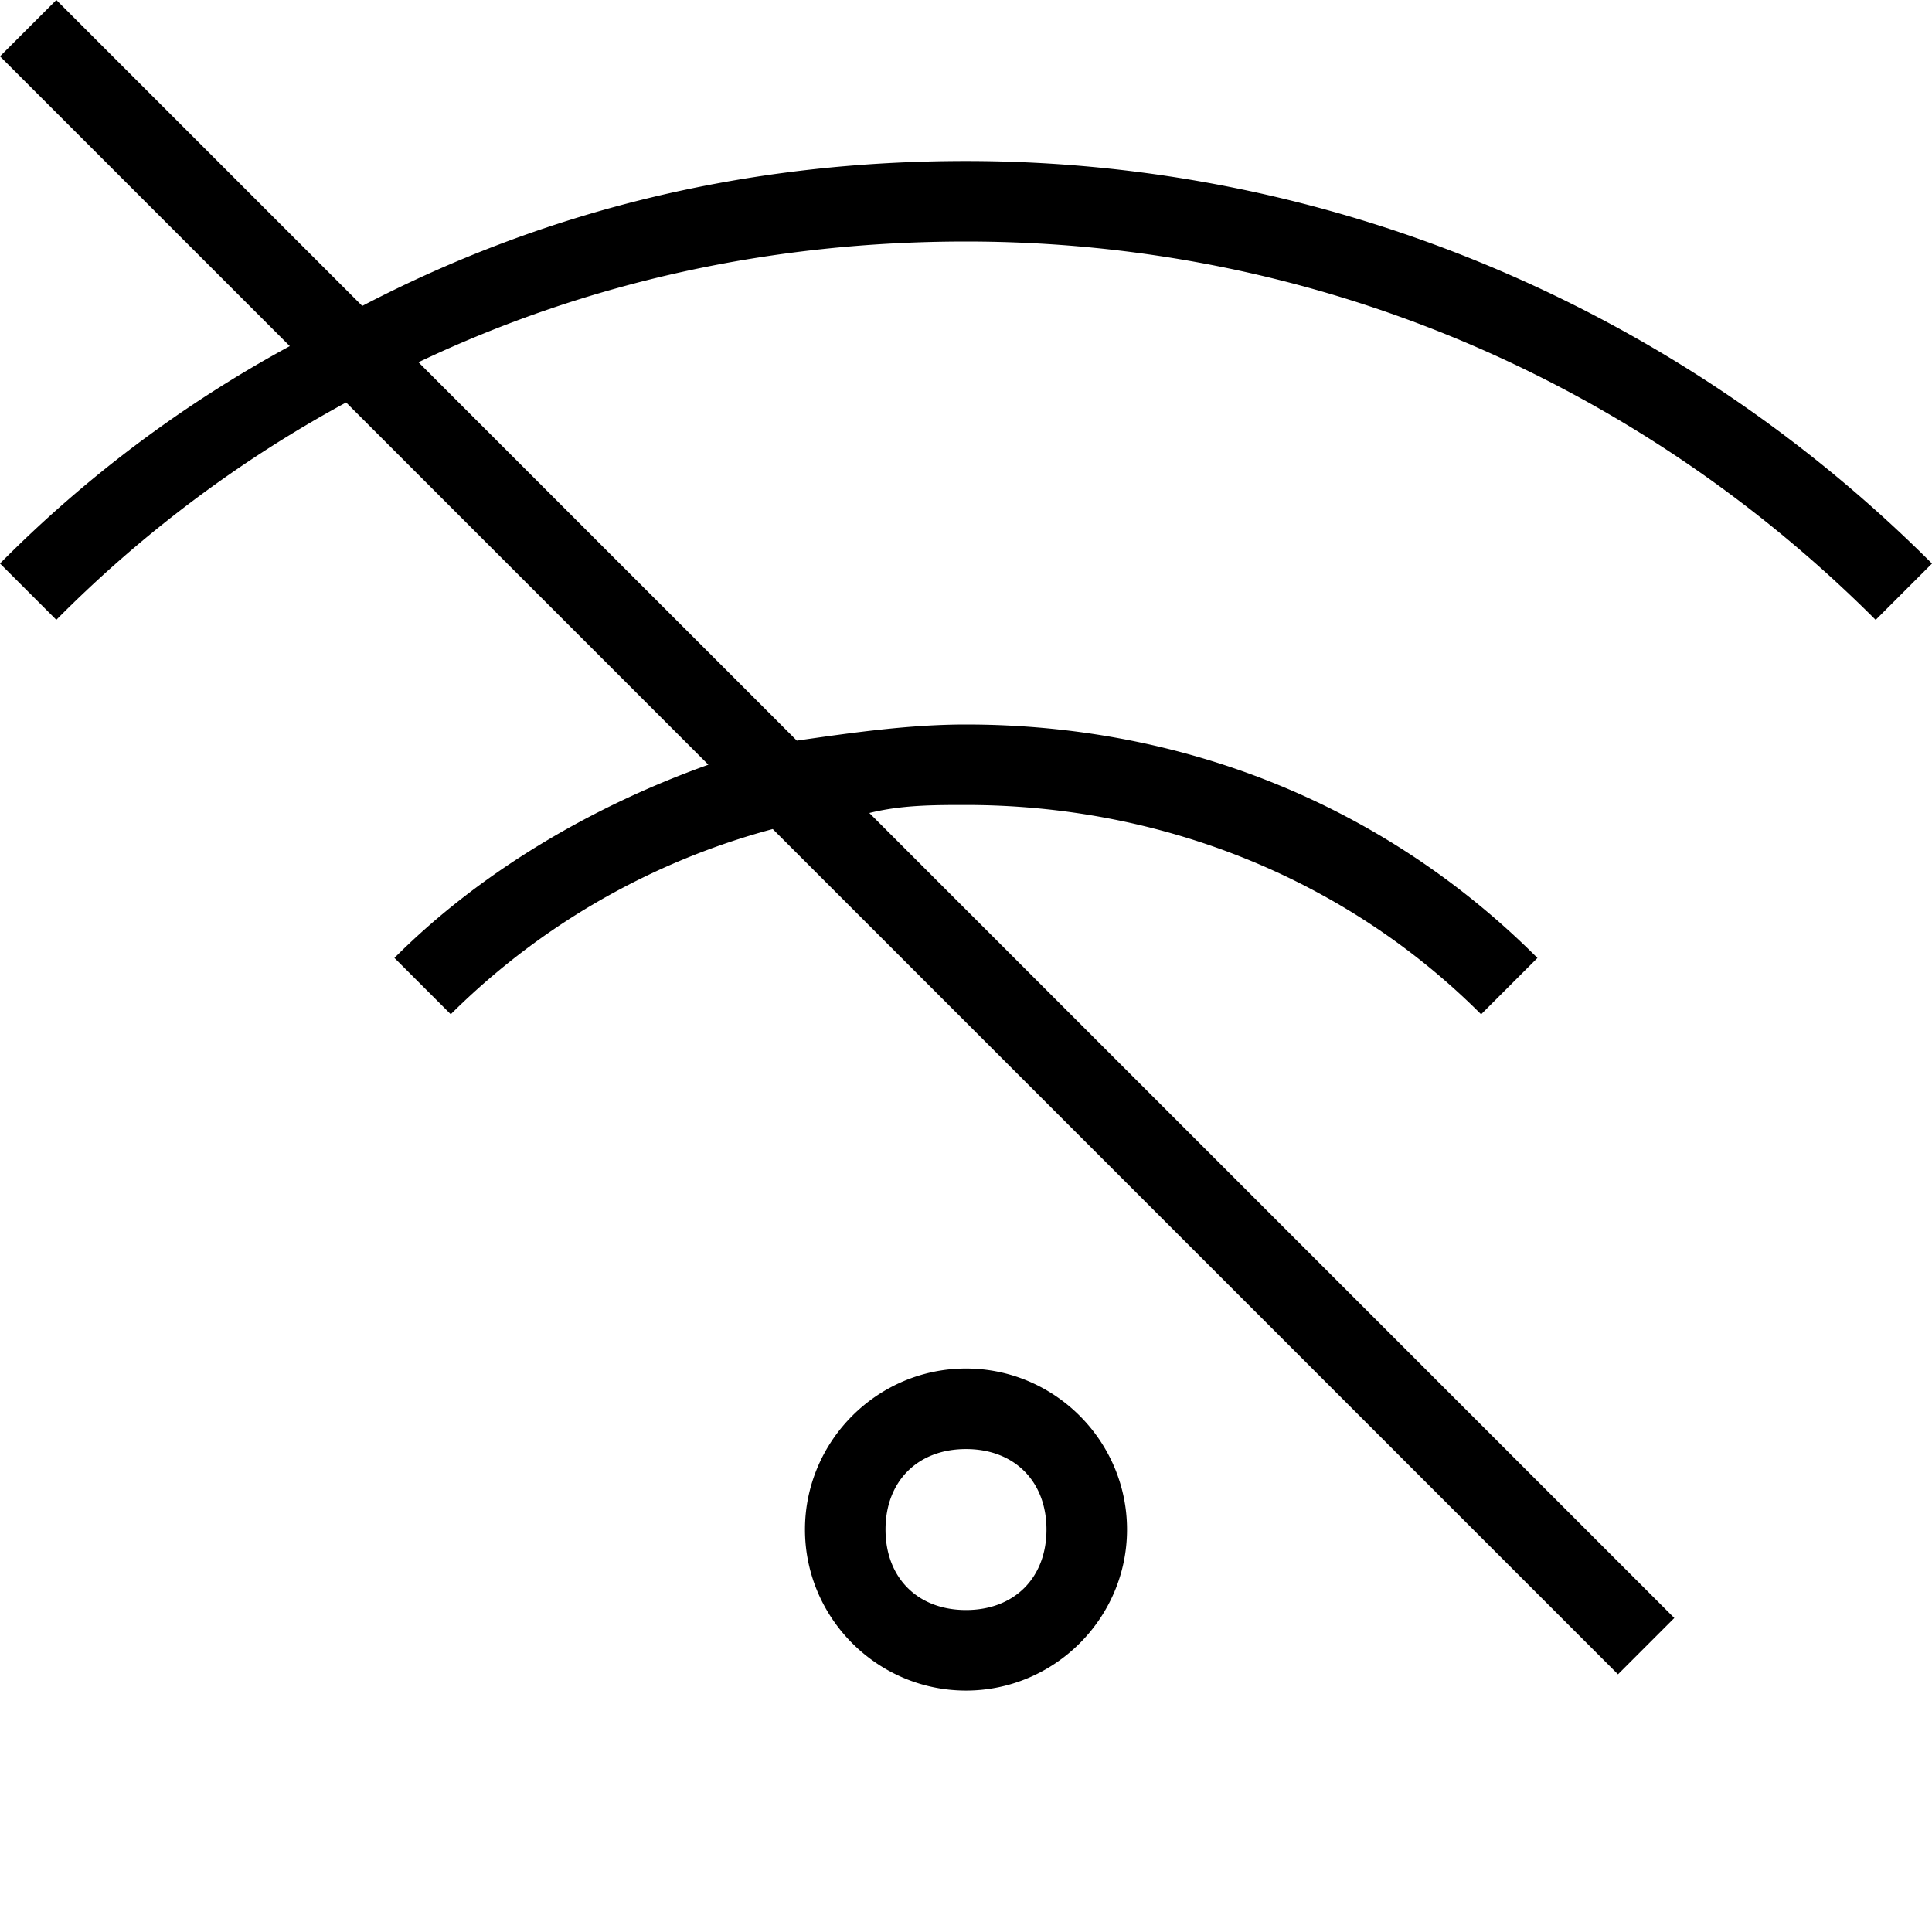 <svg viewBox="0 0 32 32" xmlns="http://www.w3.org/2000/svg"><g id="icon">
  <path d="M16 22.667c-1.467 0-2.667 1.2-2.667 2.667s1.2 2.667 2.667 2.667c1.467 0 2.667-1.2 2.667-2.667s-1.2-2.667-2.667-2.667m0 4c-.8 0-1.333-.533-1.333-1.333S15.2 24.001 16 24.001s1.333.533 1.333 1.333S16.8 26.667 16 26.667M16 4c5.733 0 11.067 2.267 15.067 6.267L32 9.334c-4.267-4.267-10-6.667-16-6.667-3.6 0-6.933.8-10 2.4L.933 0 0 .933l4.8 4.8a20.556 20.556 0 0 0-4.8 3.6l.933.933a20.556 20.556 0 0 1 4.8-3.6l6 6c-1.867.667-3.733 1.733-5.2 3.2l.933.933a11.942 11.942 0 0 1 5.333-3.067l14 14 .933-.933-13.333-13.333c.533-.133 1.067-.133 1.6-.133 3.2 0 6.267 1.2 8.533 3.467l.933-.933C22.932 13.334 19.598 12 15.998 12c-.933 0-1.867.133-2.8.267L6.931 6c2.8-1.333 5.867-2 9.067-2z"/>
</g></svg>

